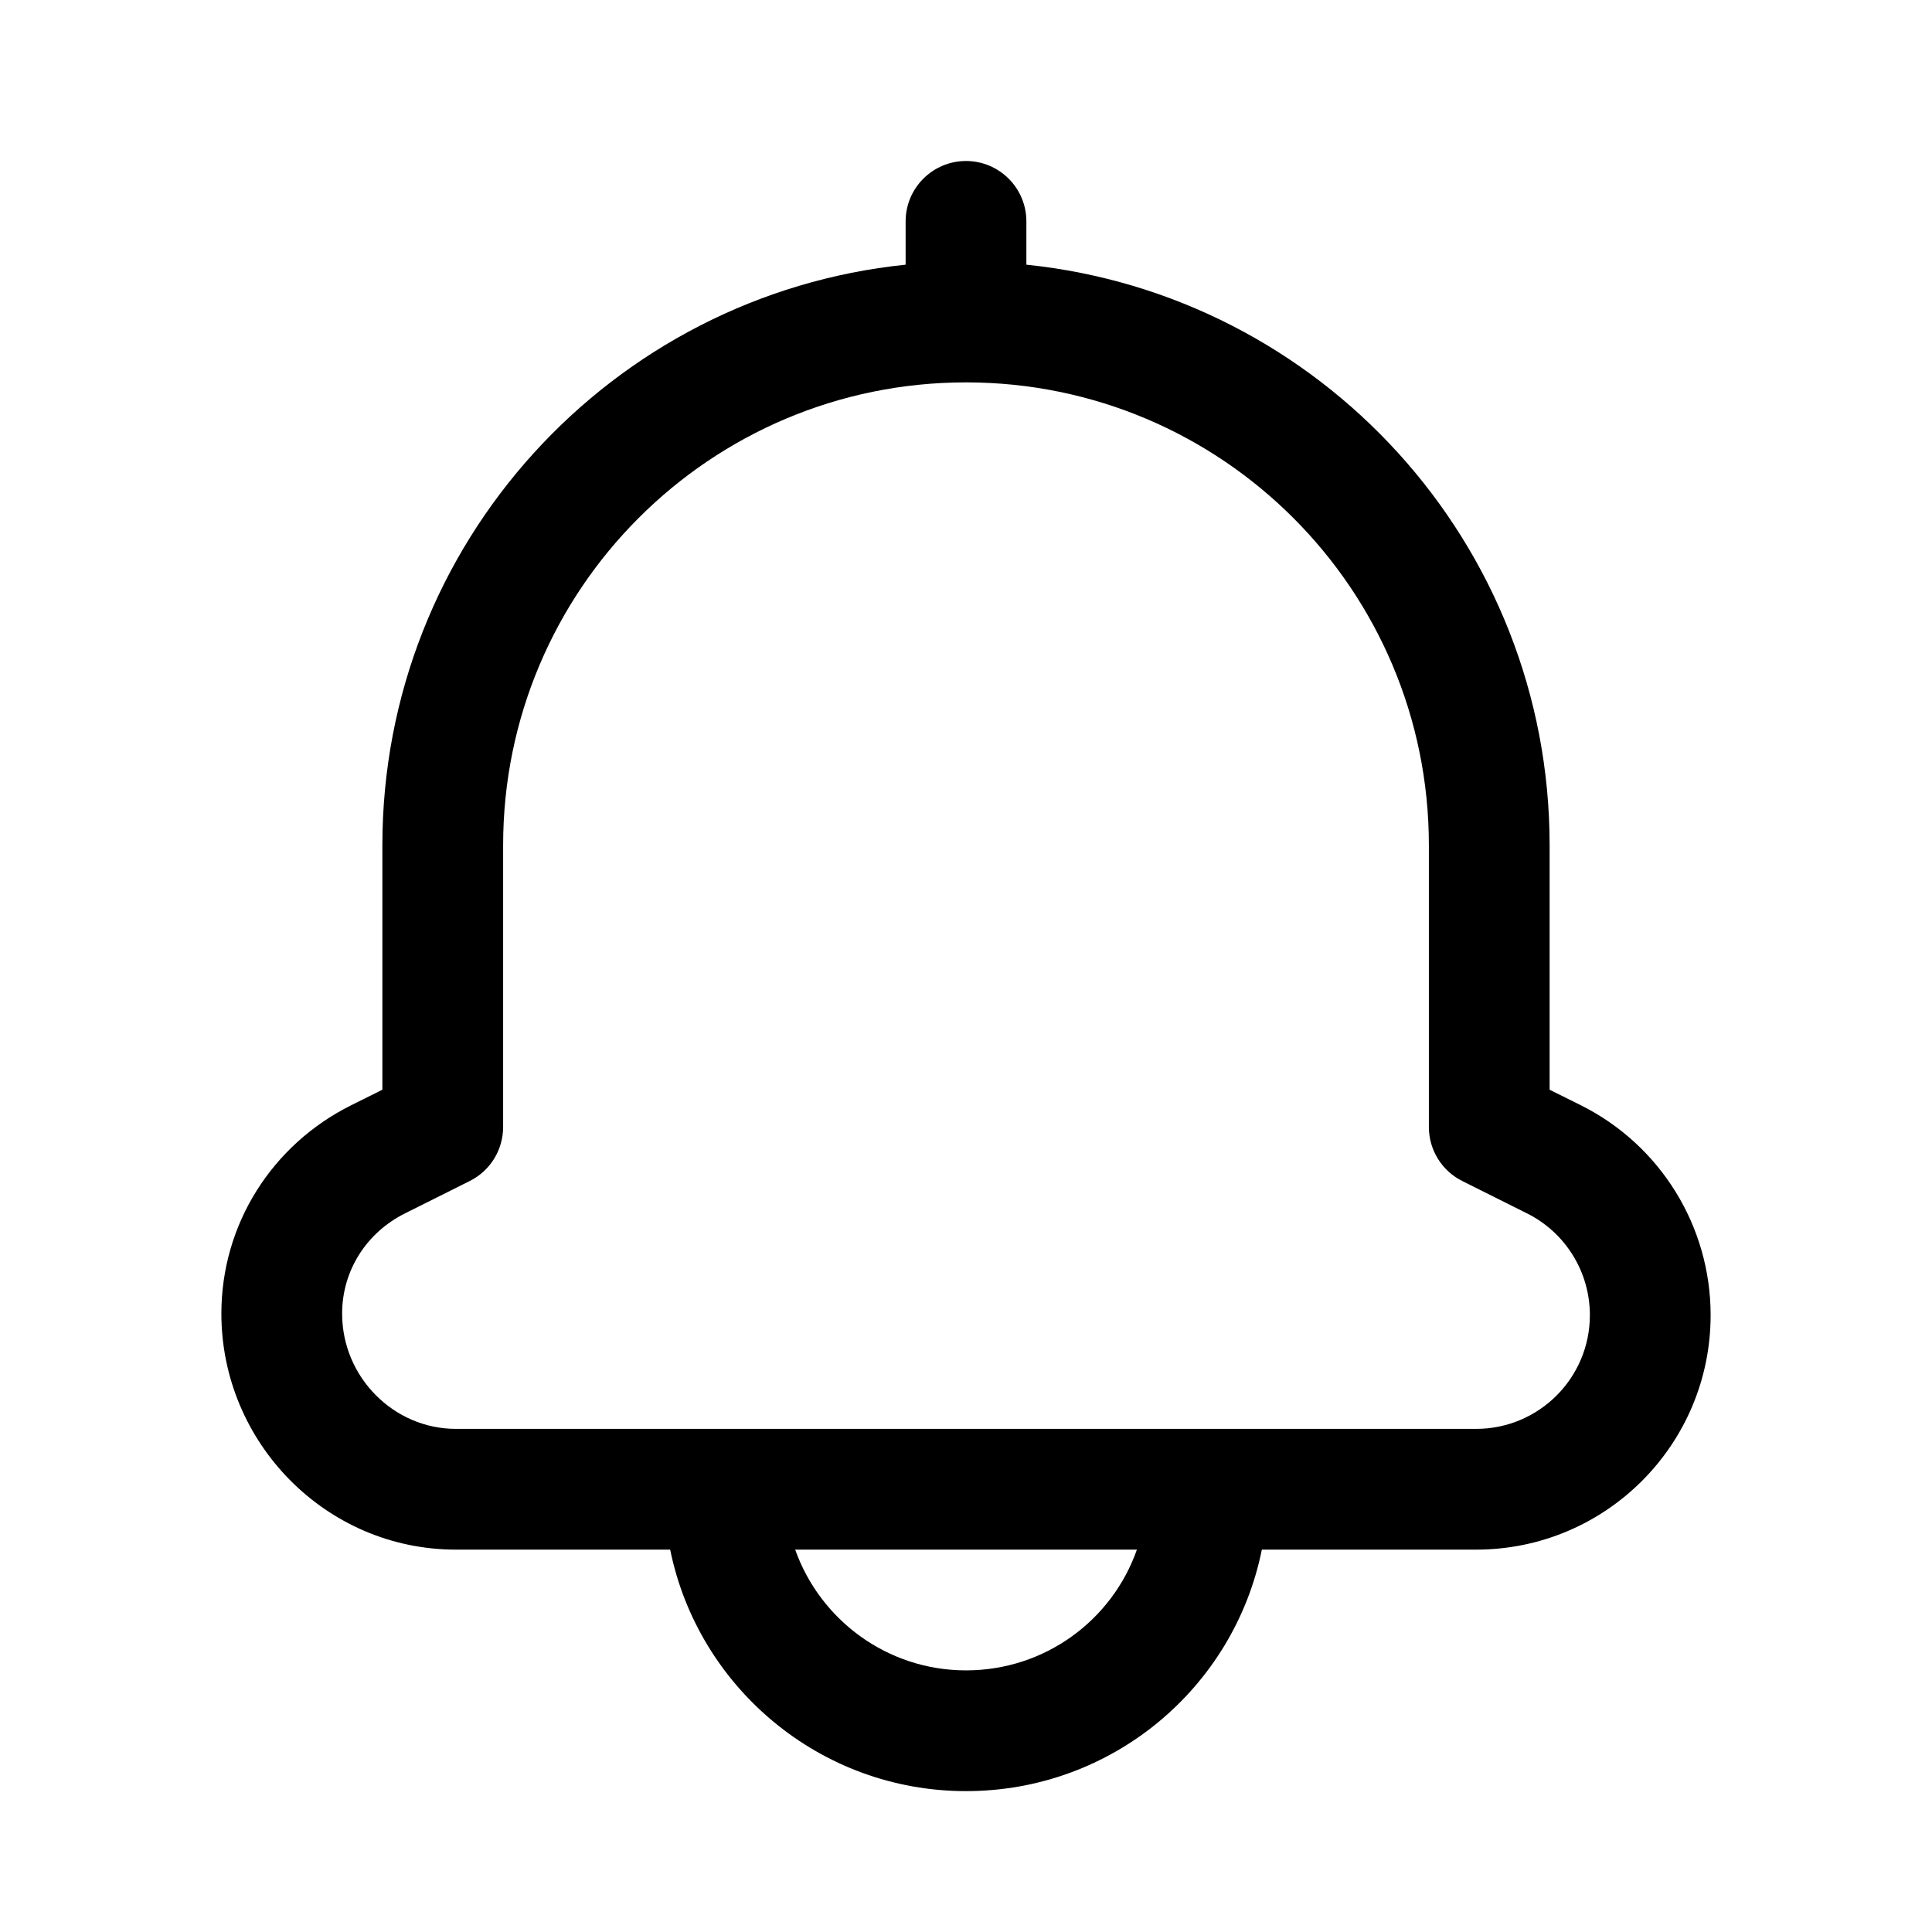 <svg width="24" height="24" viewBox="0 0 24 24" fill="none" xmlns="http://www.w3.org/2000/svg">
<path fill-rule="evenodd" clip-rule="evenodd" d="M12 2C12.414 2 12.75 2.336 12.75 2.75V3.288C16.402 3.664 19.25 6.749 19.25 10.5V13.537L19.64 13.731C20.627 14.225 21.25 15.233 21.25 16.337C21.25 17.946 19.946 19.25 18.337 19.25H15.675C15.329 20.968 13.813 22.25 12 22.25C10.187 22.25 8.673 20.961 8.325 19.25H5.663C4.046 19.25 2.75 17.918 2.75 16.318C2.75 15.207 3.38 14.221 4.36 13.731L4.75 13.537V10.5C4.75 6.749 7.598 3.664 11.25 3.288V2.75C11.25 2.336 11.586 2 12 2ZM18.337 17.75C19.117 17.75 19.75 17.117 19.75 16.337C19.75 15.802 19.448 15.312 18.969 15.073L18.165 14.671C17.91 14.544 17.75 14.284 17.75 14V10.5C17.75 7.324 15.176 4.75 12 4.75C8.824 4.75 6.25 7.324 6.25 10.5V14C6.25 14.284 6.09 14.544 5.835 14.671L5.031 15.073C4.546 15.316 4.25 15.79 4.25 16.318C4.25 17.107 4.891 17.75 5.663 17.75H18.337ZM9.878 19.25C10.188 20.123 11.021 20.75 12 20.75C12.981 20.75 13.815 20.127 14.123 19.25H9.878Z" fill="currentColor"/>
</svg>
